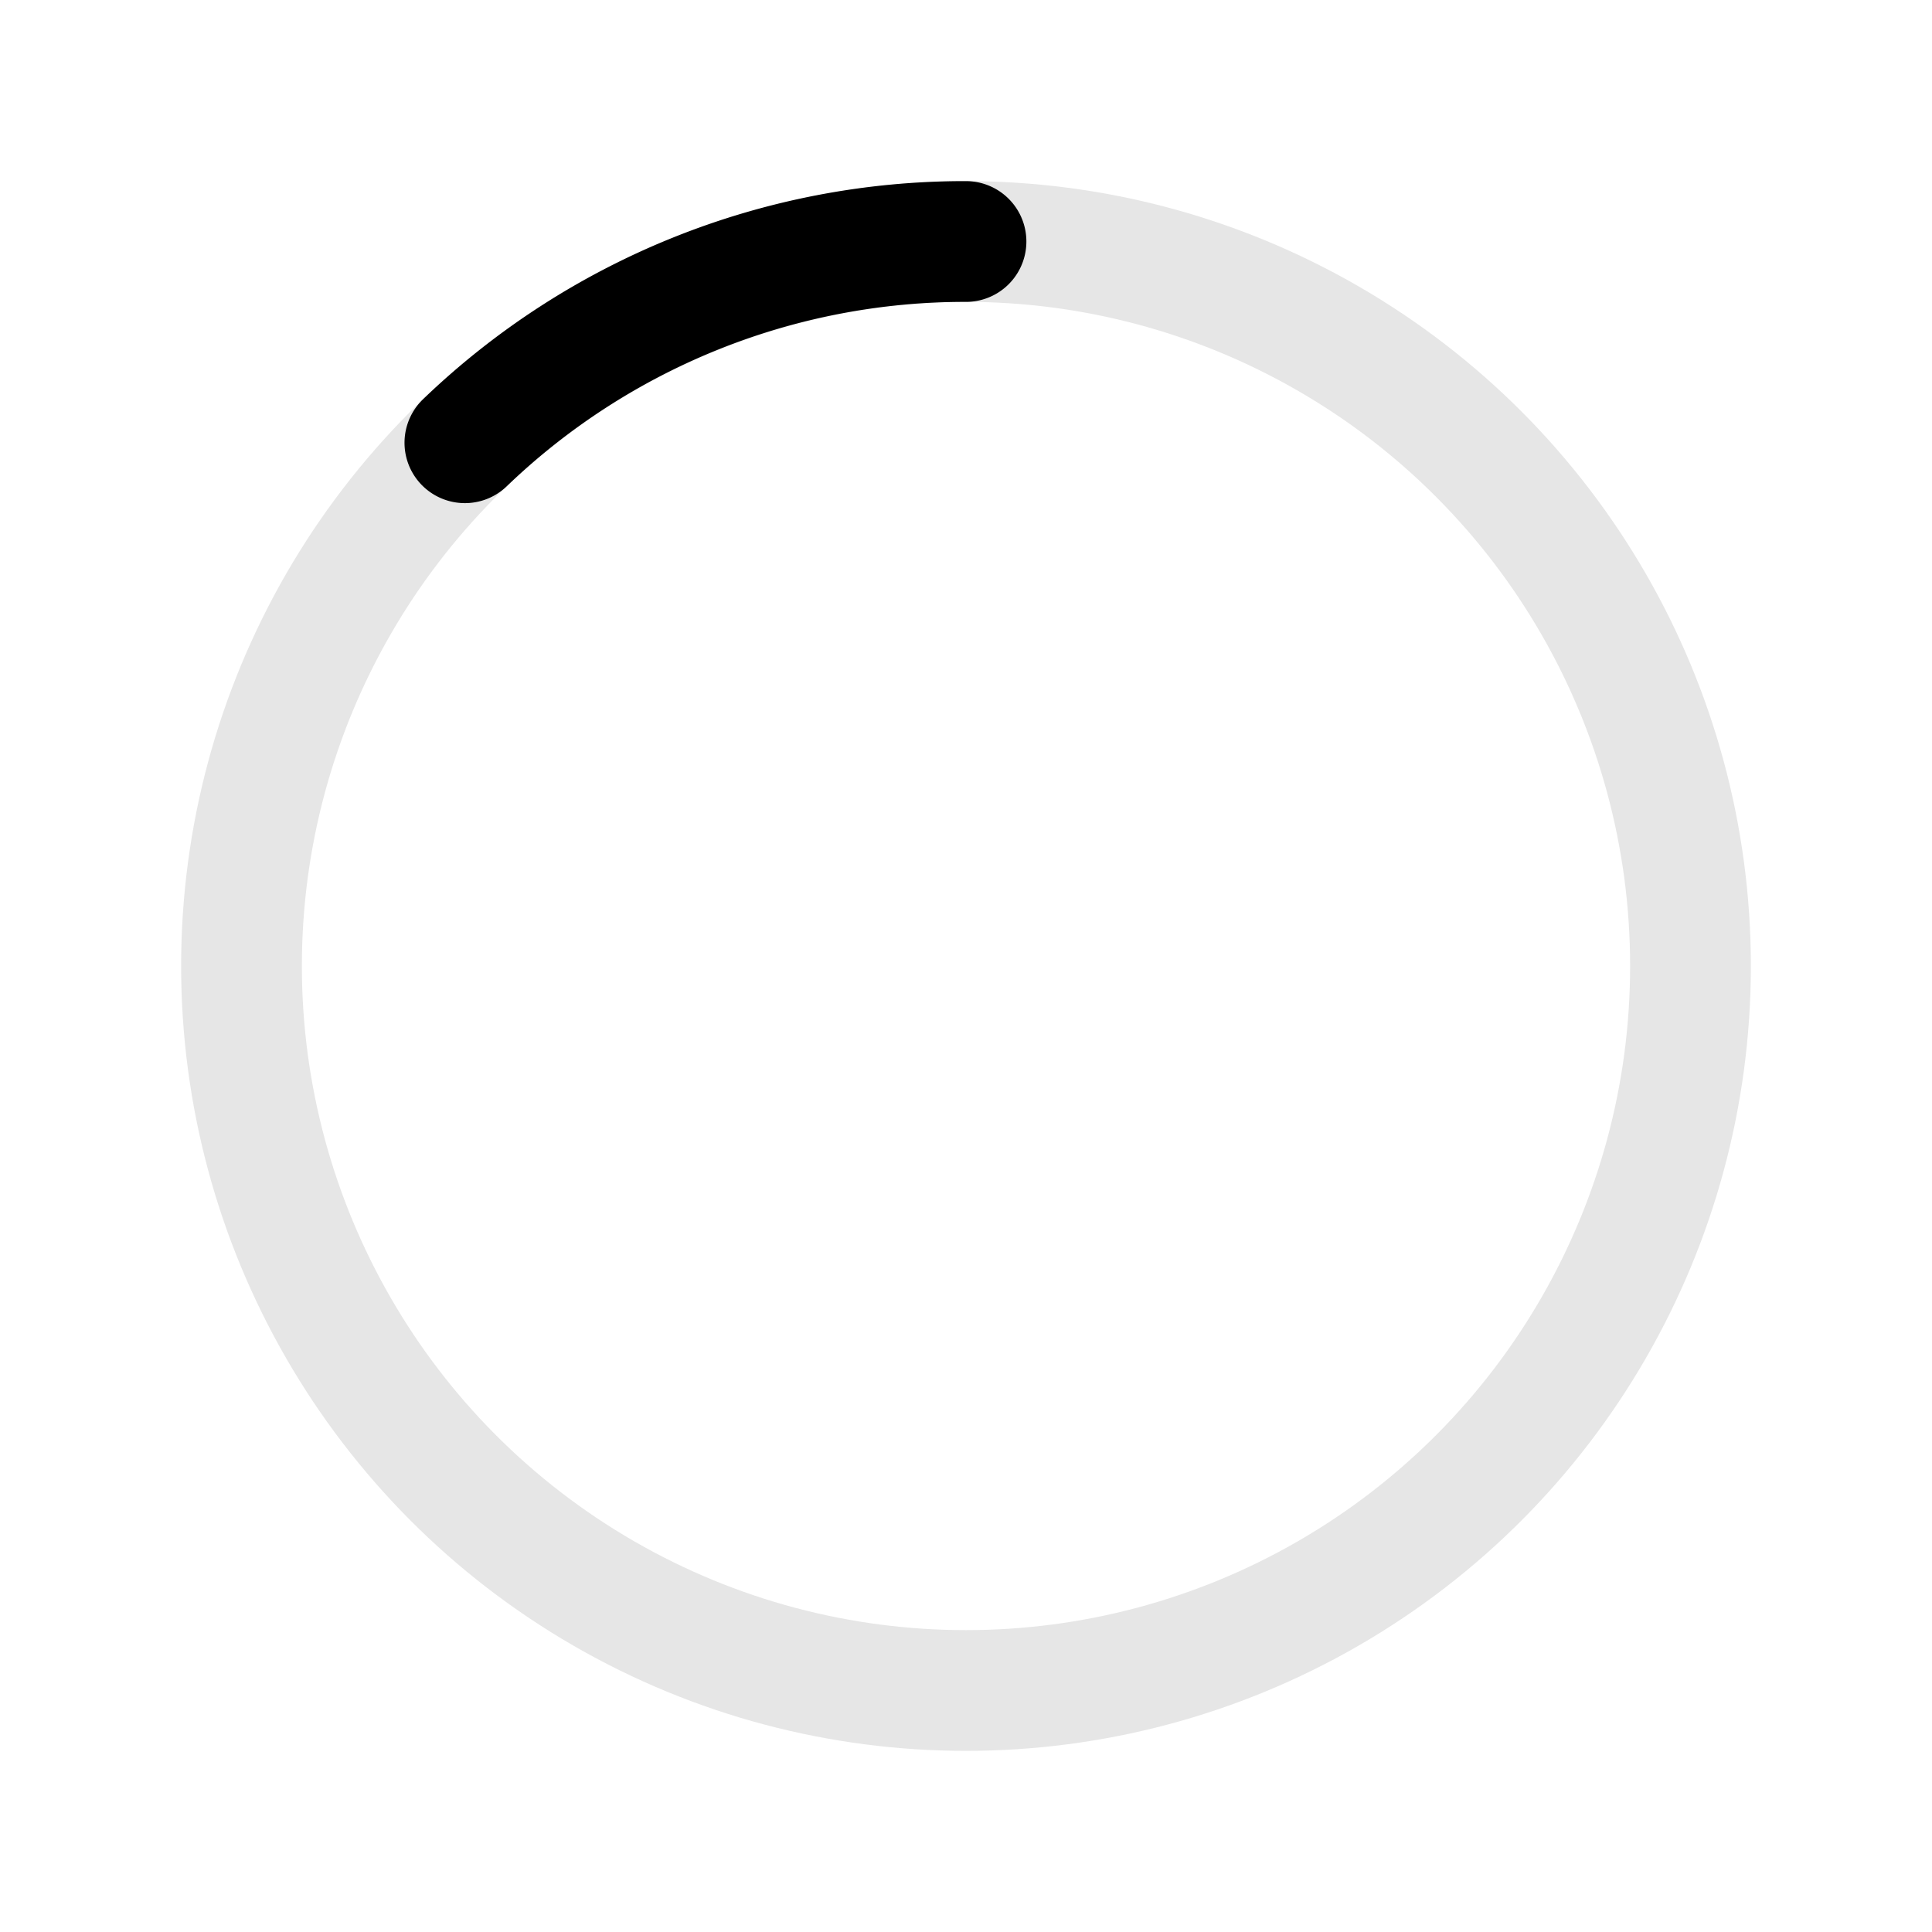 <svg xmlns="http://www.w3.org/2000/svg" width="24" height="24" fill="none" viewBox="0 0 24 24">
    <circle cx="12" cy="12" r="9" stroke="currentColor" stroke-width="1.5" opacity=".1"/>
    <path stroke="currentColor" stroke-linecap="round" stroke-width="1.5" d="M12 3a8.958 8.958 0 0 0-6.225 2.5"/>
</svg>